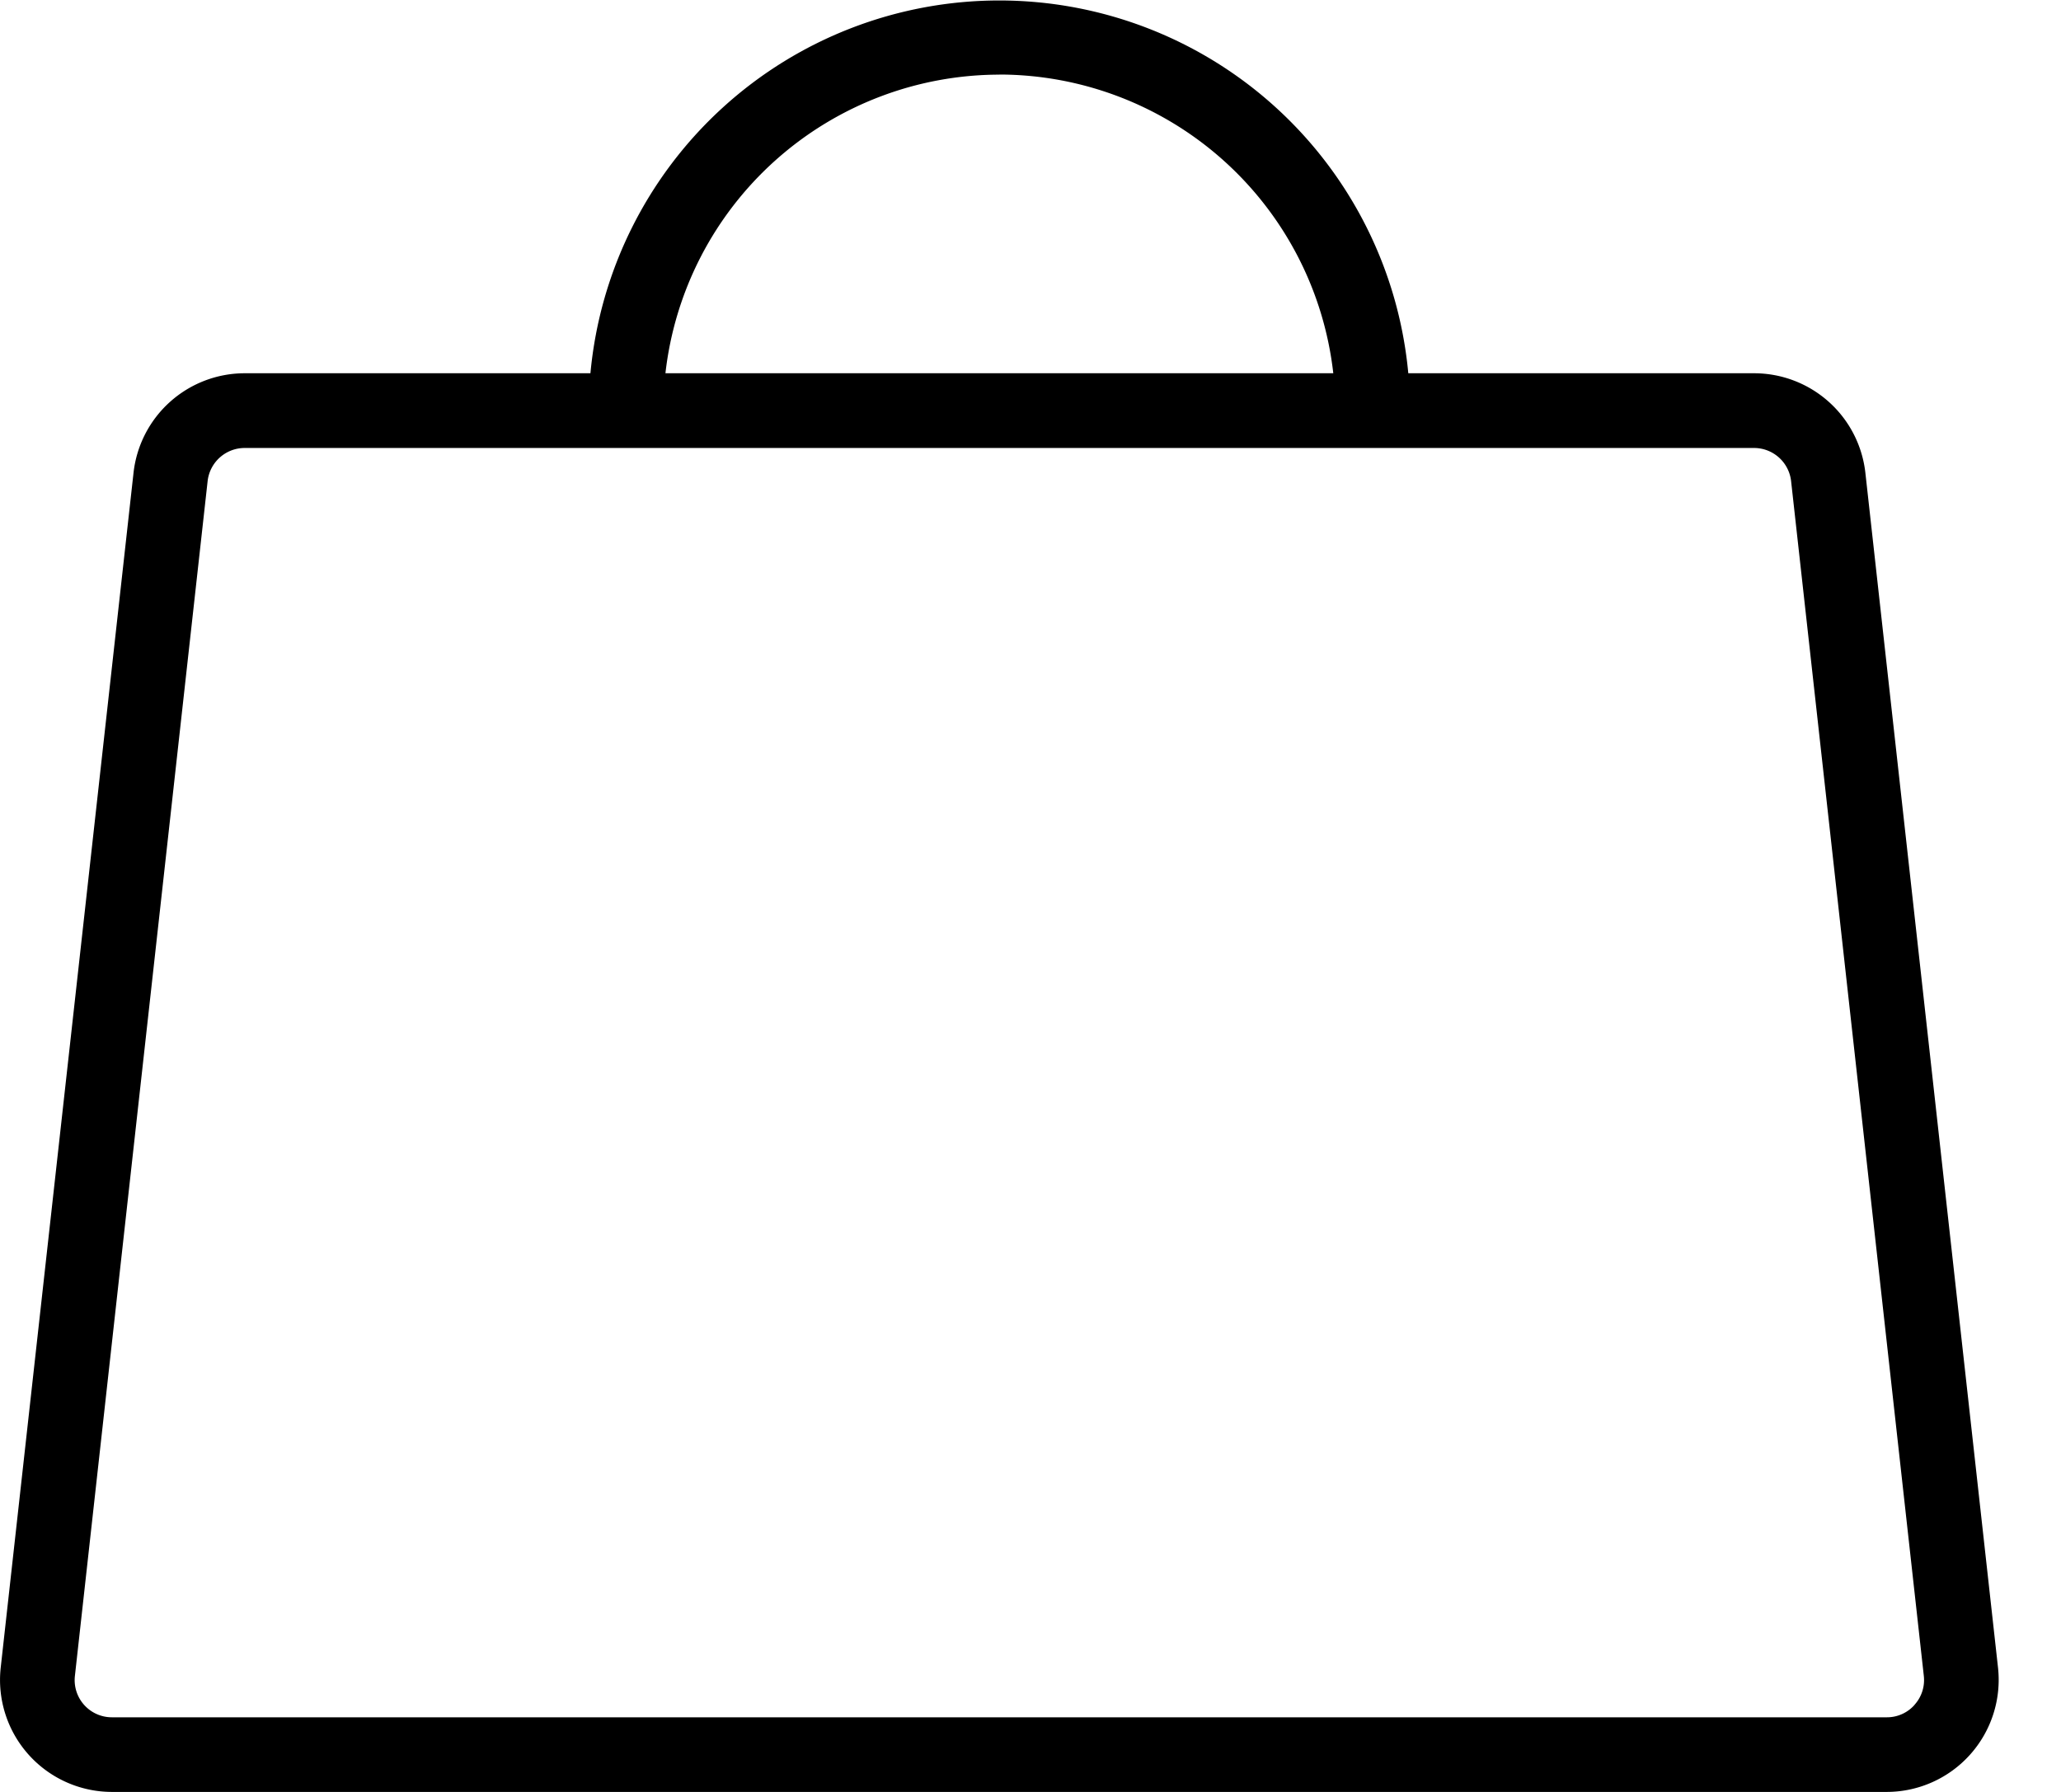 <svg width="23" height="20" fill="none" xmlns="http://www.w3.org/2000/svg"><path d="M22.297 18.612l-1.48-13.334a1.25 1.25 0 00-1.243-1.112h-3.858a4.583 4.583 0 00-9.127 0H2.73a1.249 1.249 0 00-1.24 1.112L.008 18.612A1.25 1.25 0 001.25 20h19.805a1.251 1.251 0 001.242-1.388zM11.152.832a3.755 3.755 0 013.727 3.334H7.426A3.755 3.755 0 0111.152.833zm10.214 18.196a.41.41 0 01-.31.139H1.25a.415.415 0 01-.414-.463L2.317 5.37A.416.416 0 012.731 5h16.843a.416.416 0 01.414.37l1.481 13.334a.411.411 0 01-.104.324z" fill="#000"/></svg>